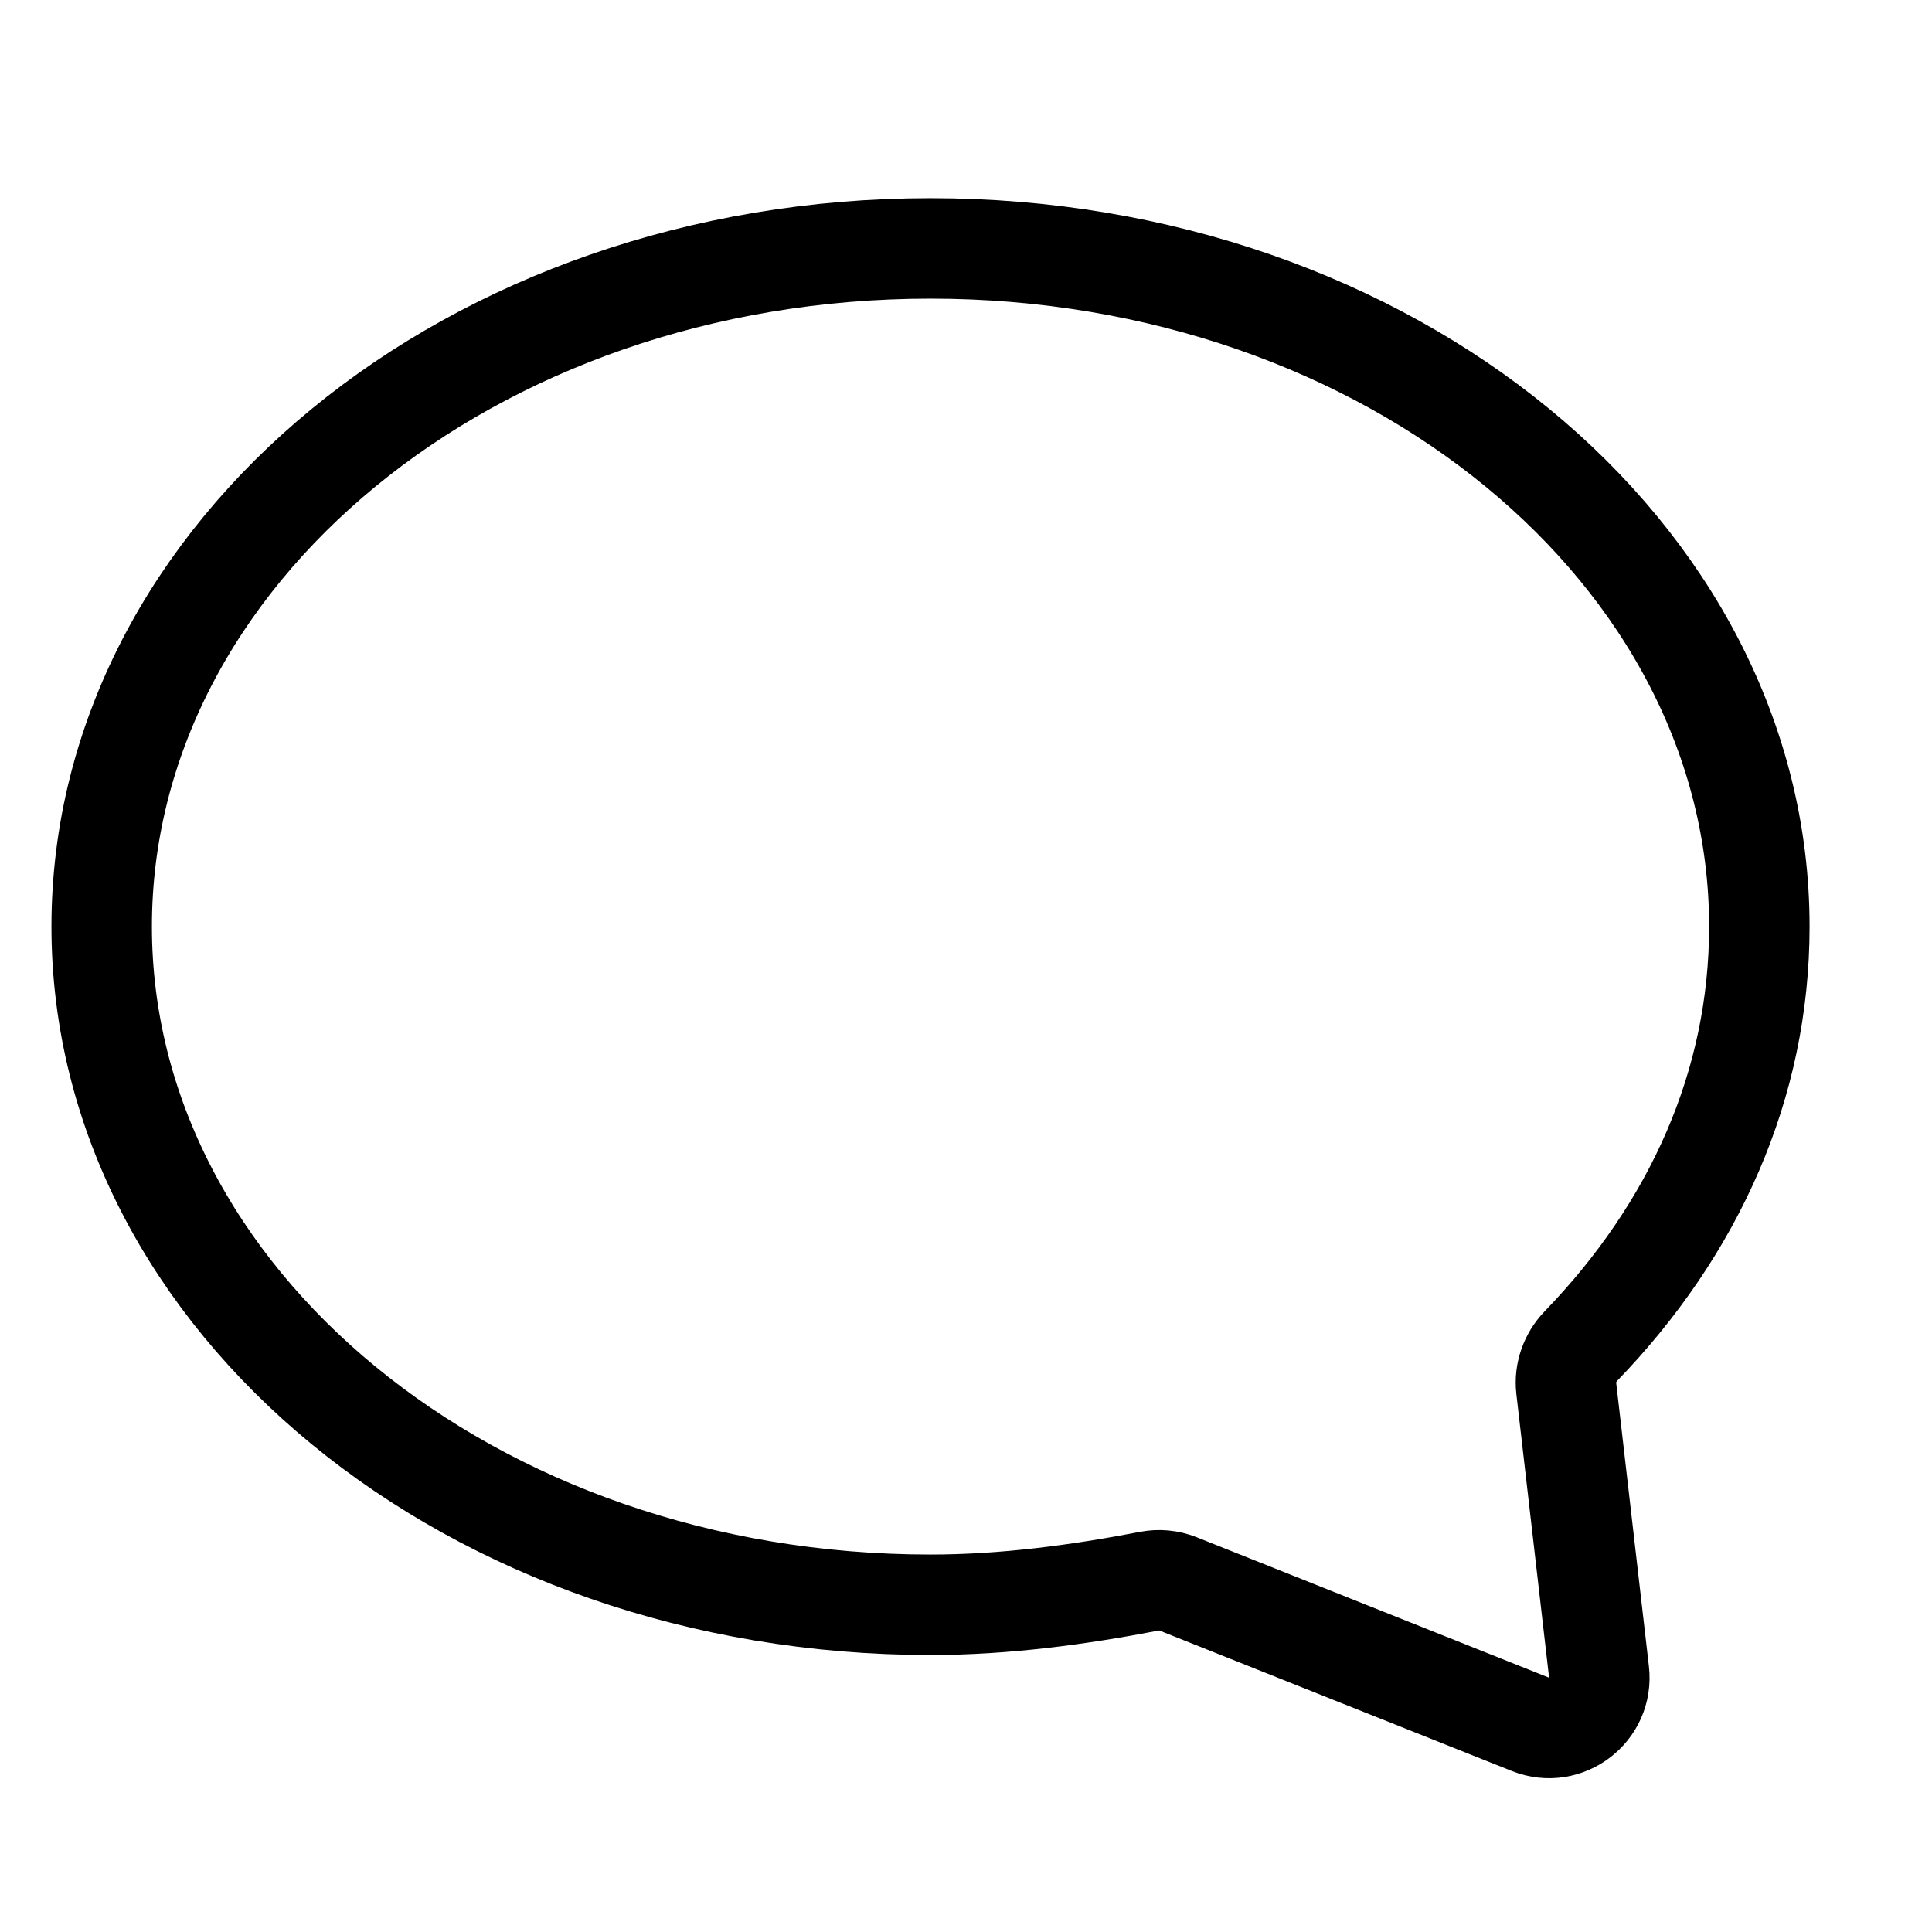 <svg width="19" height="19" viewBox="0 0 19 19" fill="none" xmlns="http://www.w3.org/2000/svg">
<g clip-path="url(#clip0_233_1149)">
<path d="M15.403 13.652C15.386 13.5 15.441 13.348 15.547 13.238C16.664 12.082 17.302 10.665 17.302 9.112C17.302 5.444 13.671 2.443 9.151 2.443C4.63 2.443 1 5.444 1 9.112C1 12.78 4.63 15.782 9.151 15.782C9.879 15.782 10.607 15.684 11.304 15.55C11.398 15.532 11.495 15.541 11.584 15.576L15.051 16.958C15.399 17.096 15.768 16.813 15.725 16.442L15.403 13.652Z" stroke="black" stroke-width="0.988" stroke-miterlimit="10" stroke-linecap="square"/>
</g>
<defs>
<clipPath id="clip0_233_1149">
<rect width="17.784" height="17.784" fill="white" transform="translate(0.259 0.963)"/>
</clipPath>
</defs>
</svg>
